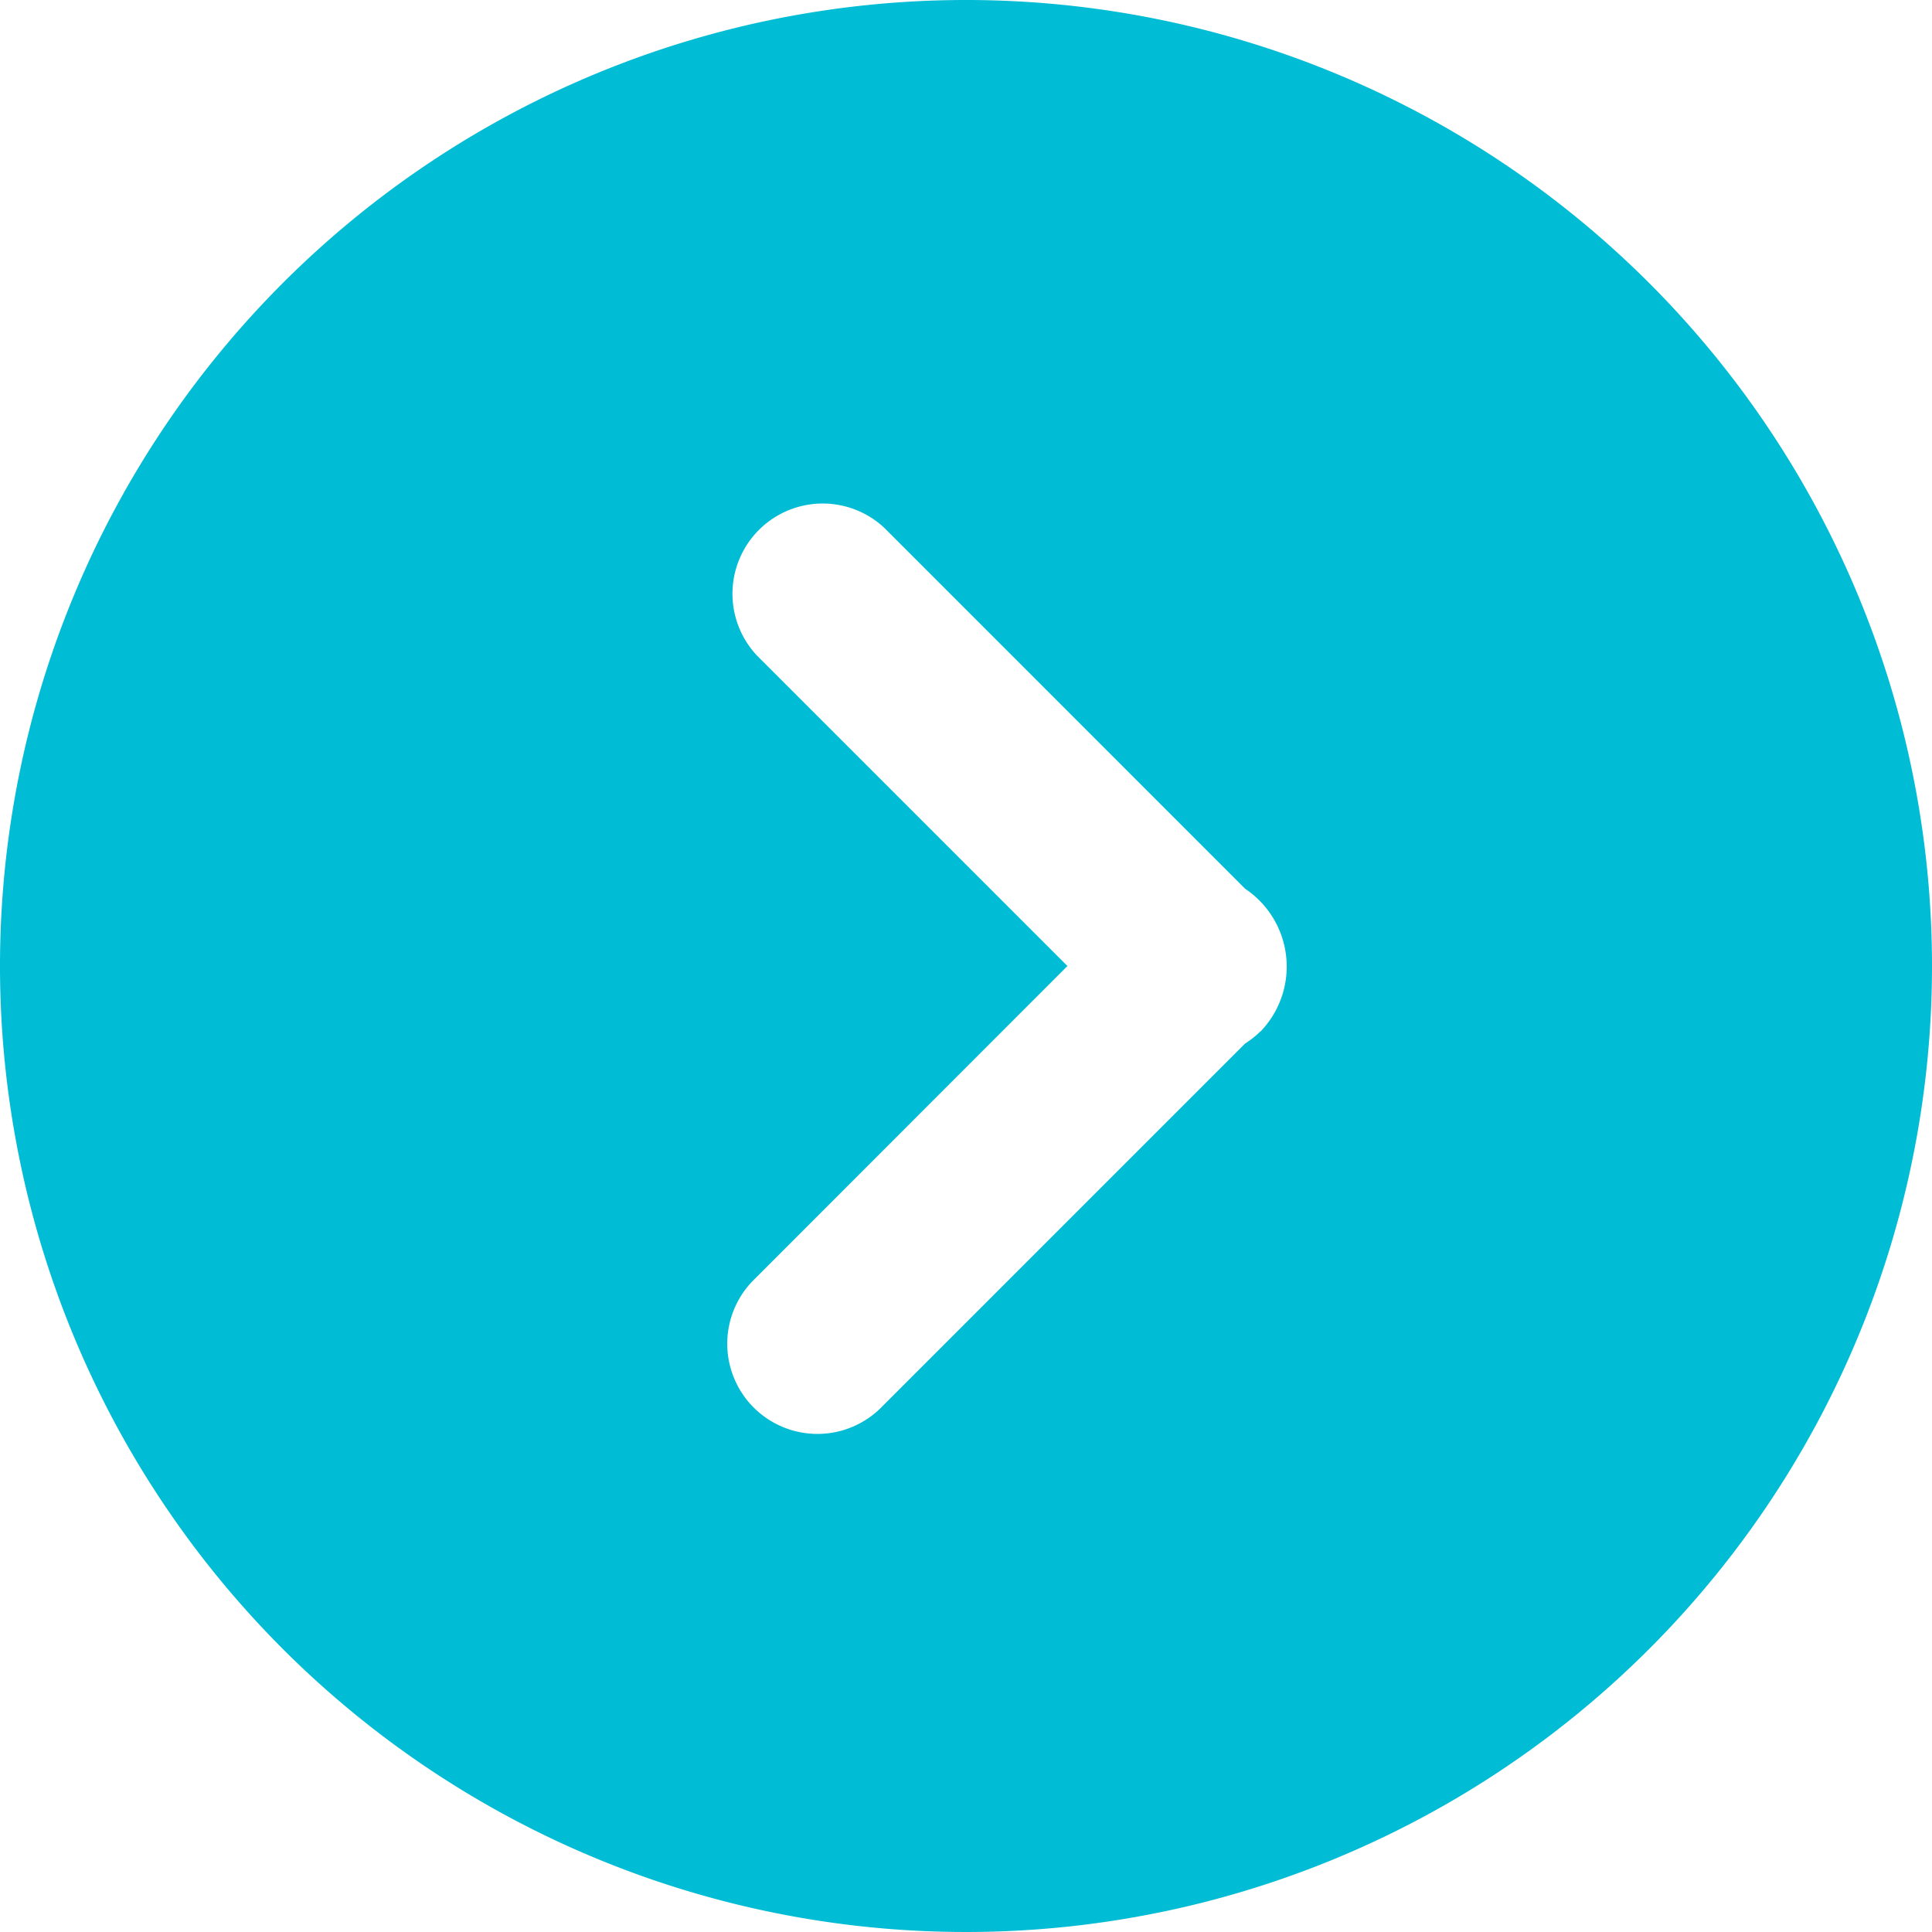 <svg id="next-svgrepo-com" xmlns="http://www.w3.org/2000/svg" width="50" height="50" viewBox="0 0 50 50">
  <g id="Group_21" data-name="Group 21">
    <path id="Path_20" data-name="Path 20" d="M25,0A25,25,0,1,0,50,25,25,25,0,0,0,25,0Zm7.618,26.693a2.358,2.358,0,0,1-.395.314L22.841,36.39a2.334,2.334,0,1,1-3.3-3.3L27.625,25l-8.044-8.044a2.335,2.335,0,0,1,3.3-3.3L32.223,23a2.423,2.423,0,0,1,.395,3.7Z" fill="#00bcd4"/>
  </g>
</svg>
